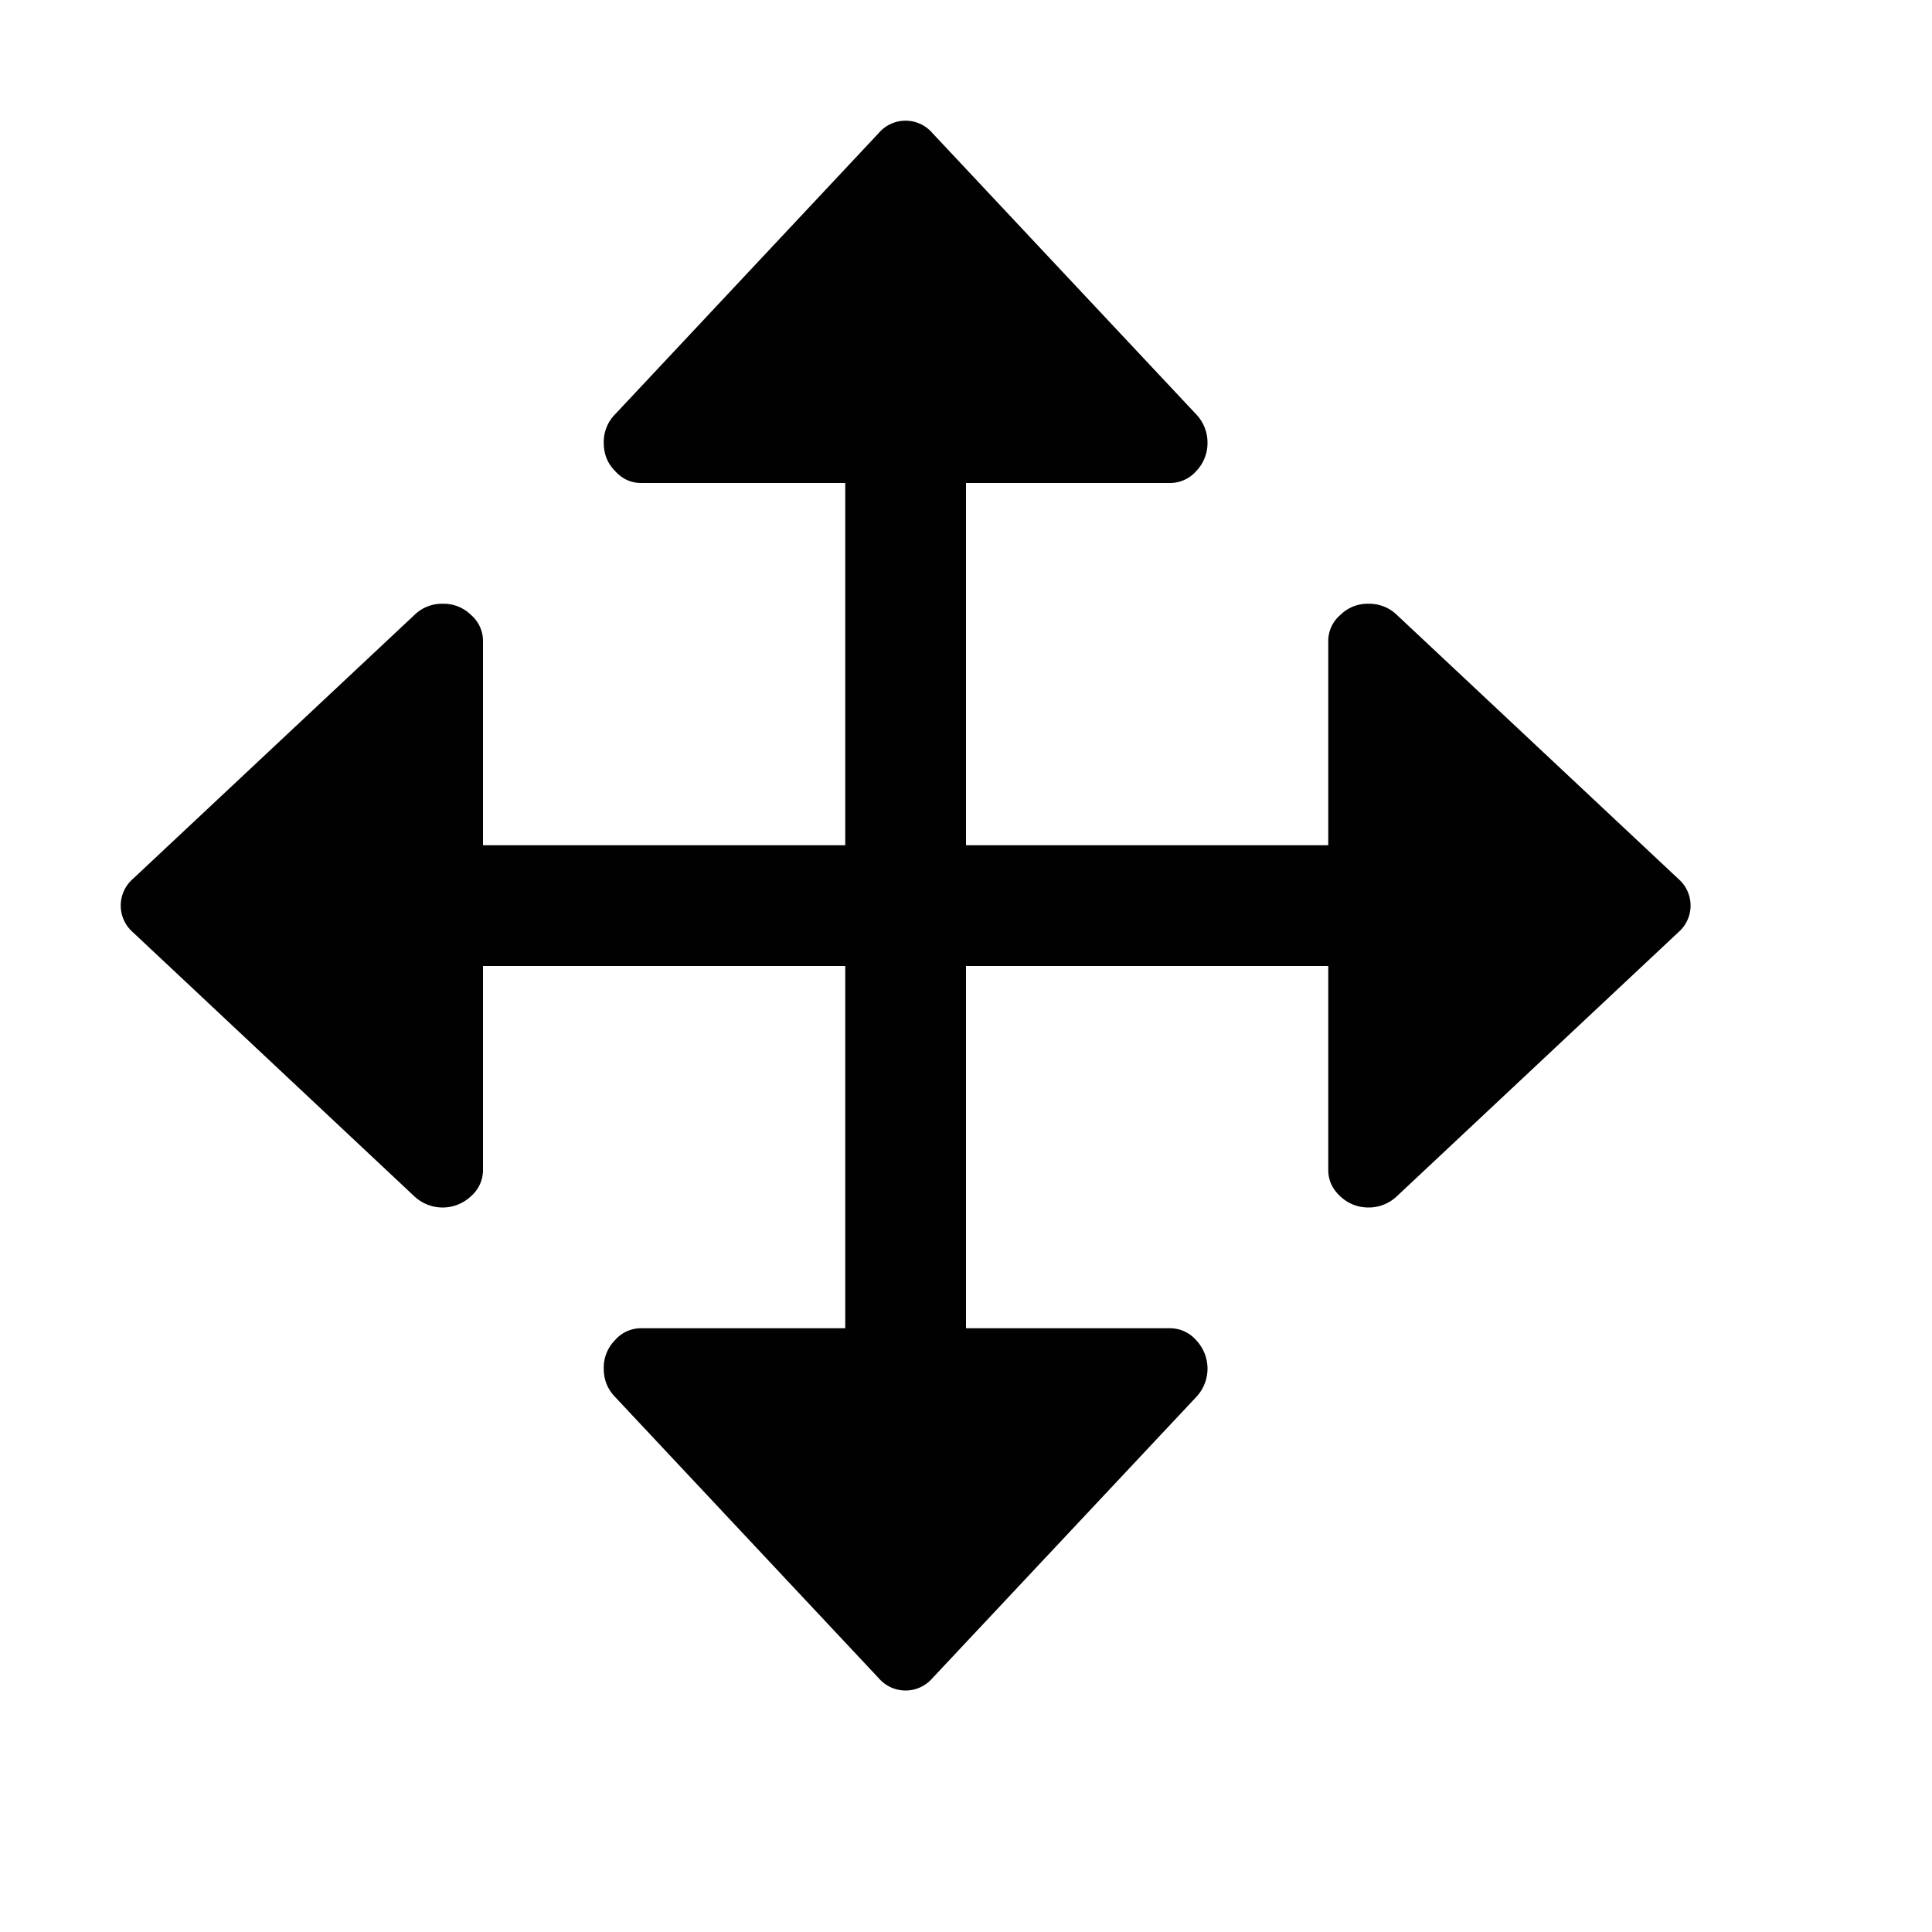 <svg xmlns="http://www.w3.org/2000/svg" viewBox="0 0 16 16"><path fill="#010101" d="M13.9 7.279l-2.332-2.187A.329.329 0 0 0 11.334 5a.319.319 0 0 0-.234.093.282.282 0 0 0-.1.219V7H8V4h1.688a.289.289 0 0 0 .22-.1.335.335 0 0 0 .092-.234.338.338 0 0 0-.093-.234L7.72 1.1a.292.292 0 0 0-.441 0L5.093 3.432A.325.325 0 0 0 5 3.666c0 .091.029.169.093.234.061.068.134.1.219.1H7v3H4V5.312a.284.284 0 0 0-.1-.22A.322.322 0 0 0 3.666 5a.325.325 0 0 0-.234.093L1.1 7.279a.293.293 0 0 0 0 .441l2.332 2.188a.342.342 0 0 0 .468-.001.287.287 0 0 0 .1-.219V8h3v3H5.312a.284.284 0 0 0-.22.1.322.322 0 0 0-.092.234c0 .089.029.167.093.234L7.279 13.9a.293.293 0 0 0 .441 0l2.188-2.332a.342.342 0 0 0-.001-.468.287.287 0 0 0-.219-.1H8V8h3v1.688c0 .084.032.157.1.22.065.06.143.092.234.092a.338.338 0 0 0 .234-.093L13.9 7.72a.292.292 0 0 0 0-.441z"/></svg>